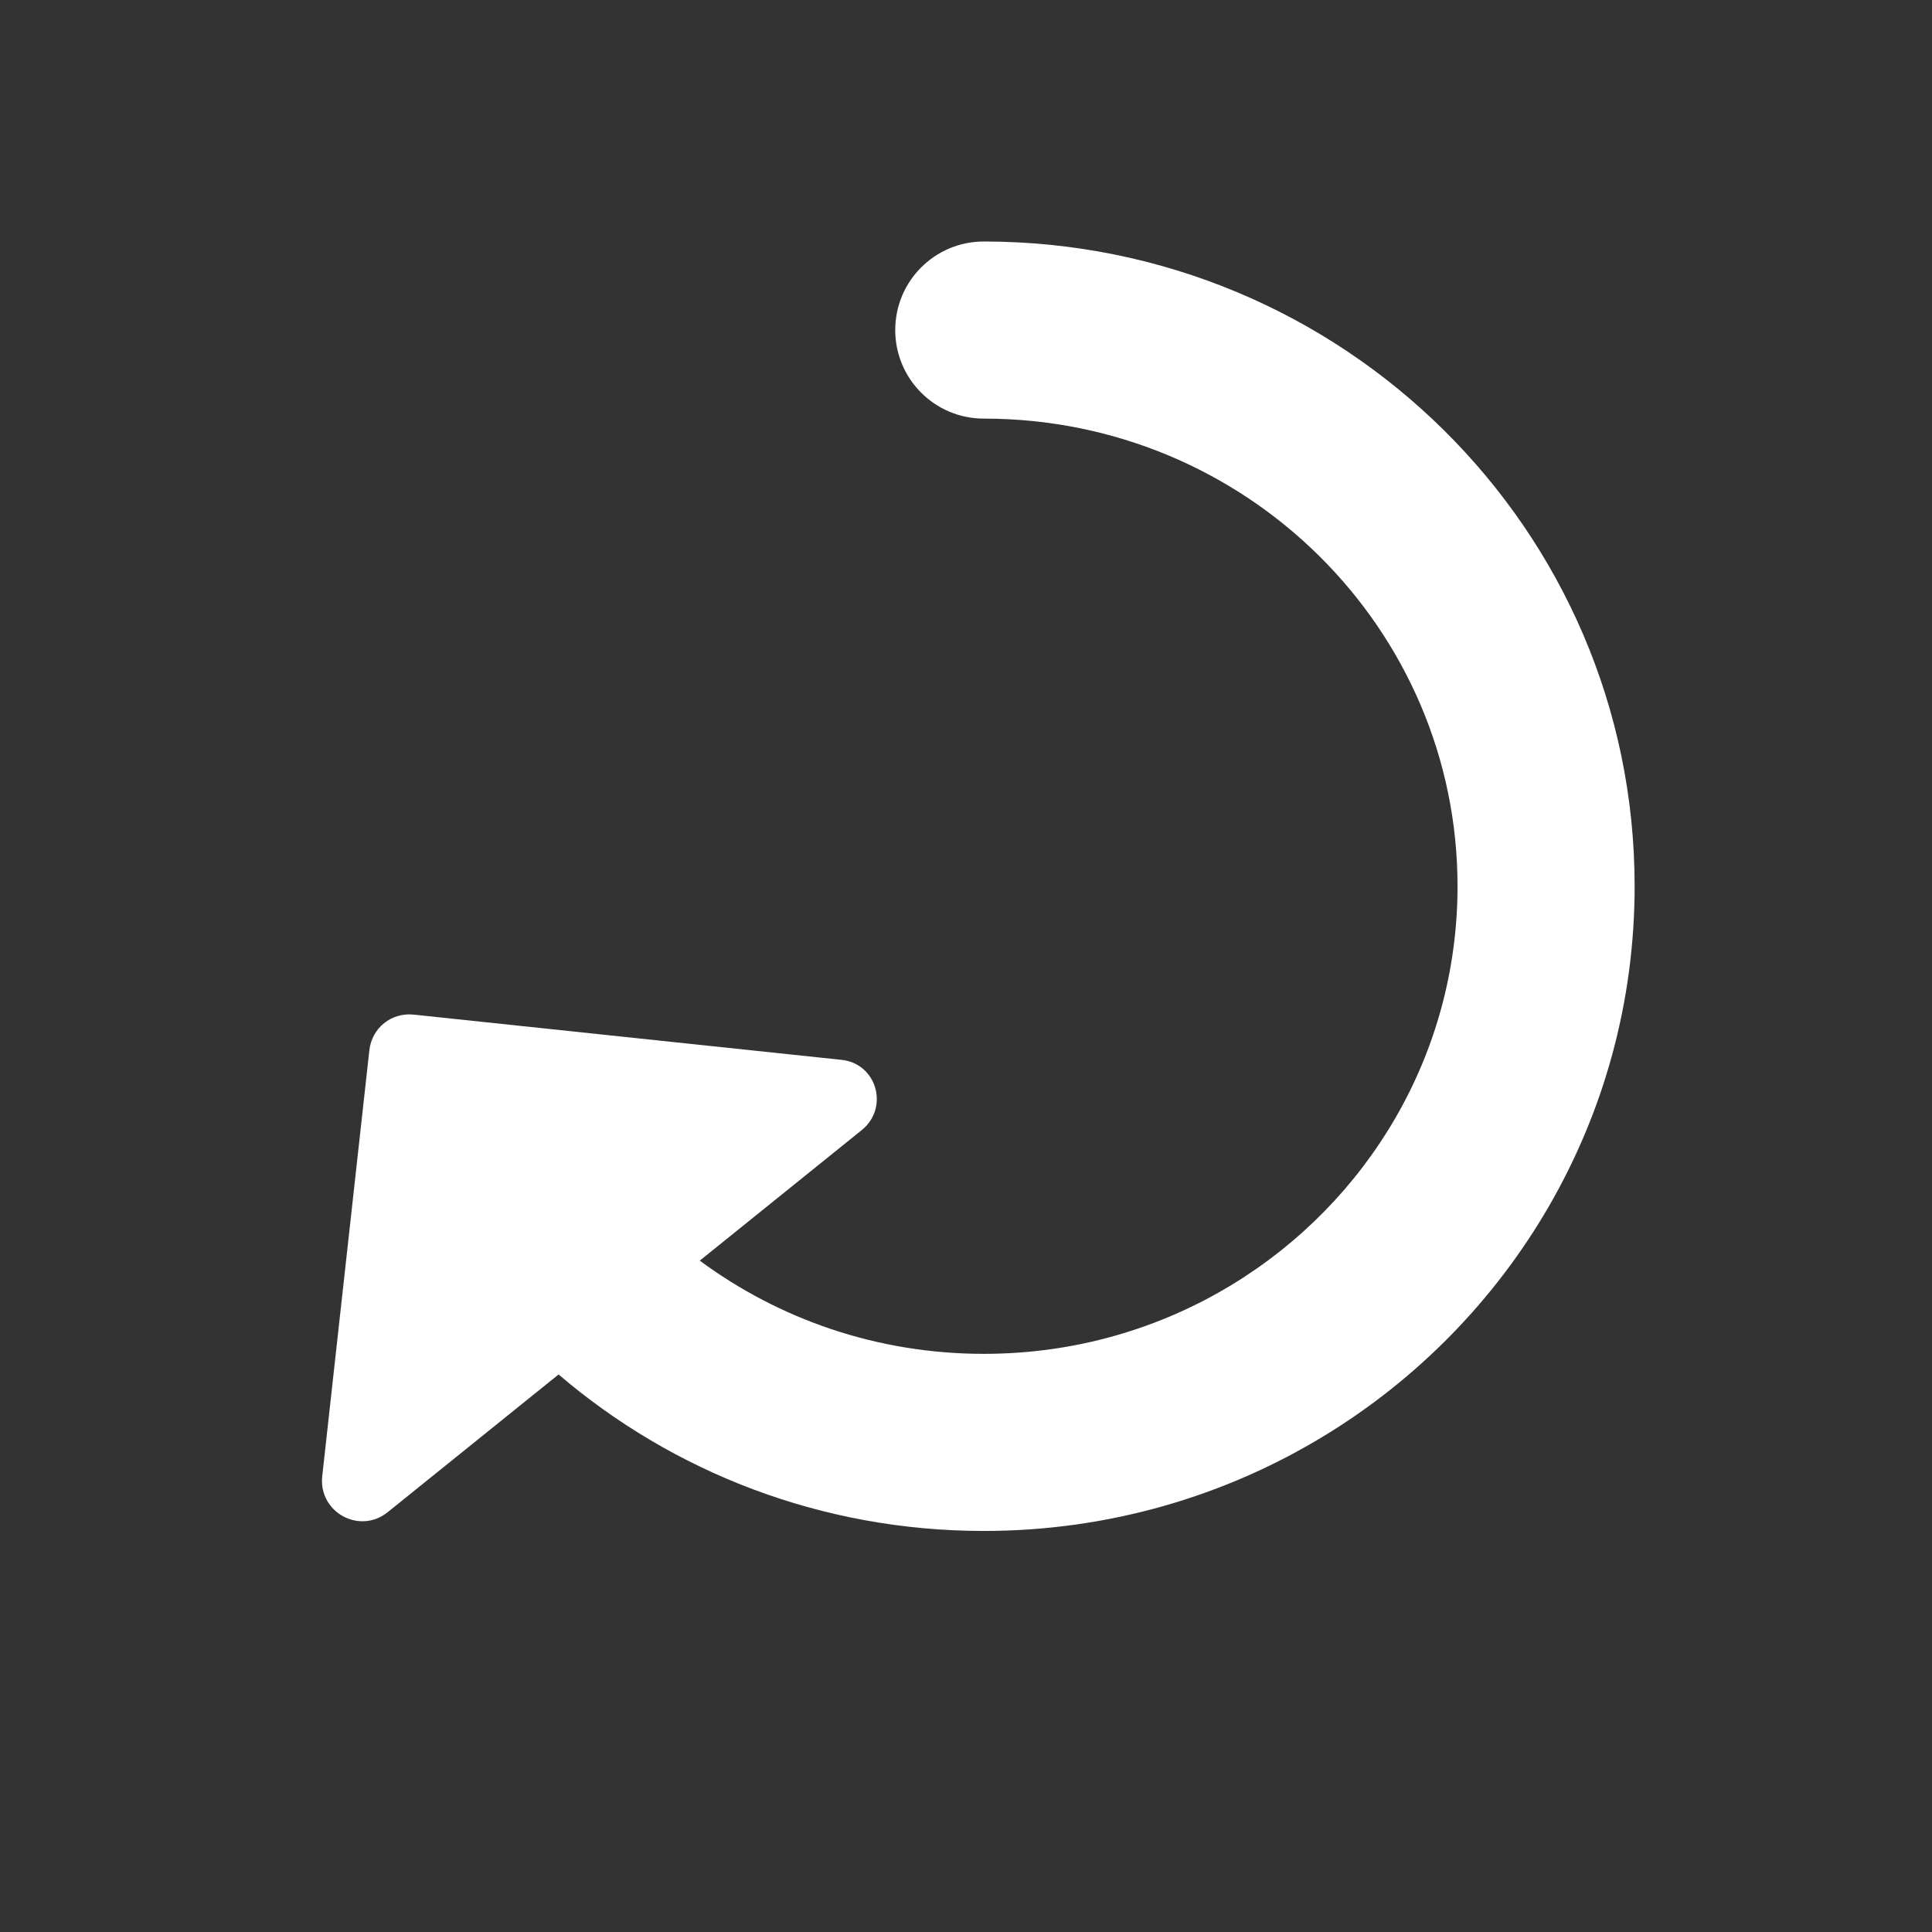 <svg width="24" height="24" viewBox="0 0 24 24" fill="none" xmlns="http://www.w3.org/2000/svg"><rect x="0" y="0" width="24" height="24" fill="#333333" stroke="none"/><path fill-rule="evenodd" clip-rule="evenodd" d="M12.221 3C11.613 3 11.121 3.492 11.121 4.1C11.121 4.708 11.613 5.2 12.221 5.2C15.483 5.2 18.106 7.812 18.106 11.009C18.106 13.095 16.993 14.93 15.307 15.957C14.411 16.503 13.355 16.818 12.221 16.818C10.896 16.818 9.676 16.387 8.693 15.66L10.703 14.04C11.053 13.759 10.888 13.204 10.446 13.165L5.14 12.604C4.86 12.575 4.619 12.769 4.588 13.049L4.002 18.346C3.961 18.787 4.467 19.066 4.817 18.784L6.939 17.074C8.356 18.286 10.203 19.018 12.221 19.018C13.769 19.018 15.22 18.586 16.452 17.835C18.759 16.43 20.306 13.901 20.306 11.009C20.306 6.574 16.675 3 12.221 3Z" fill="white"></path></svg>